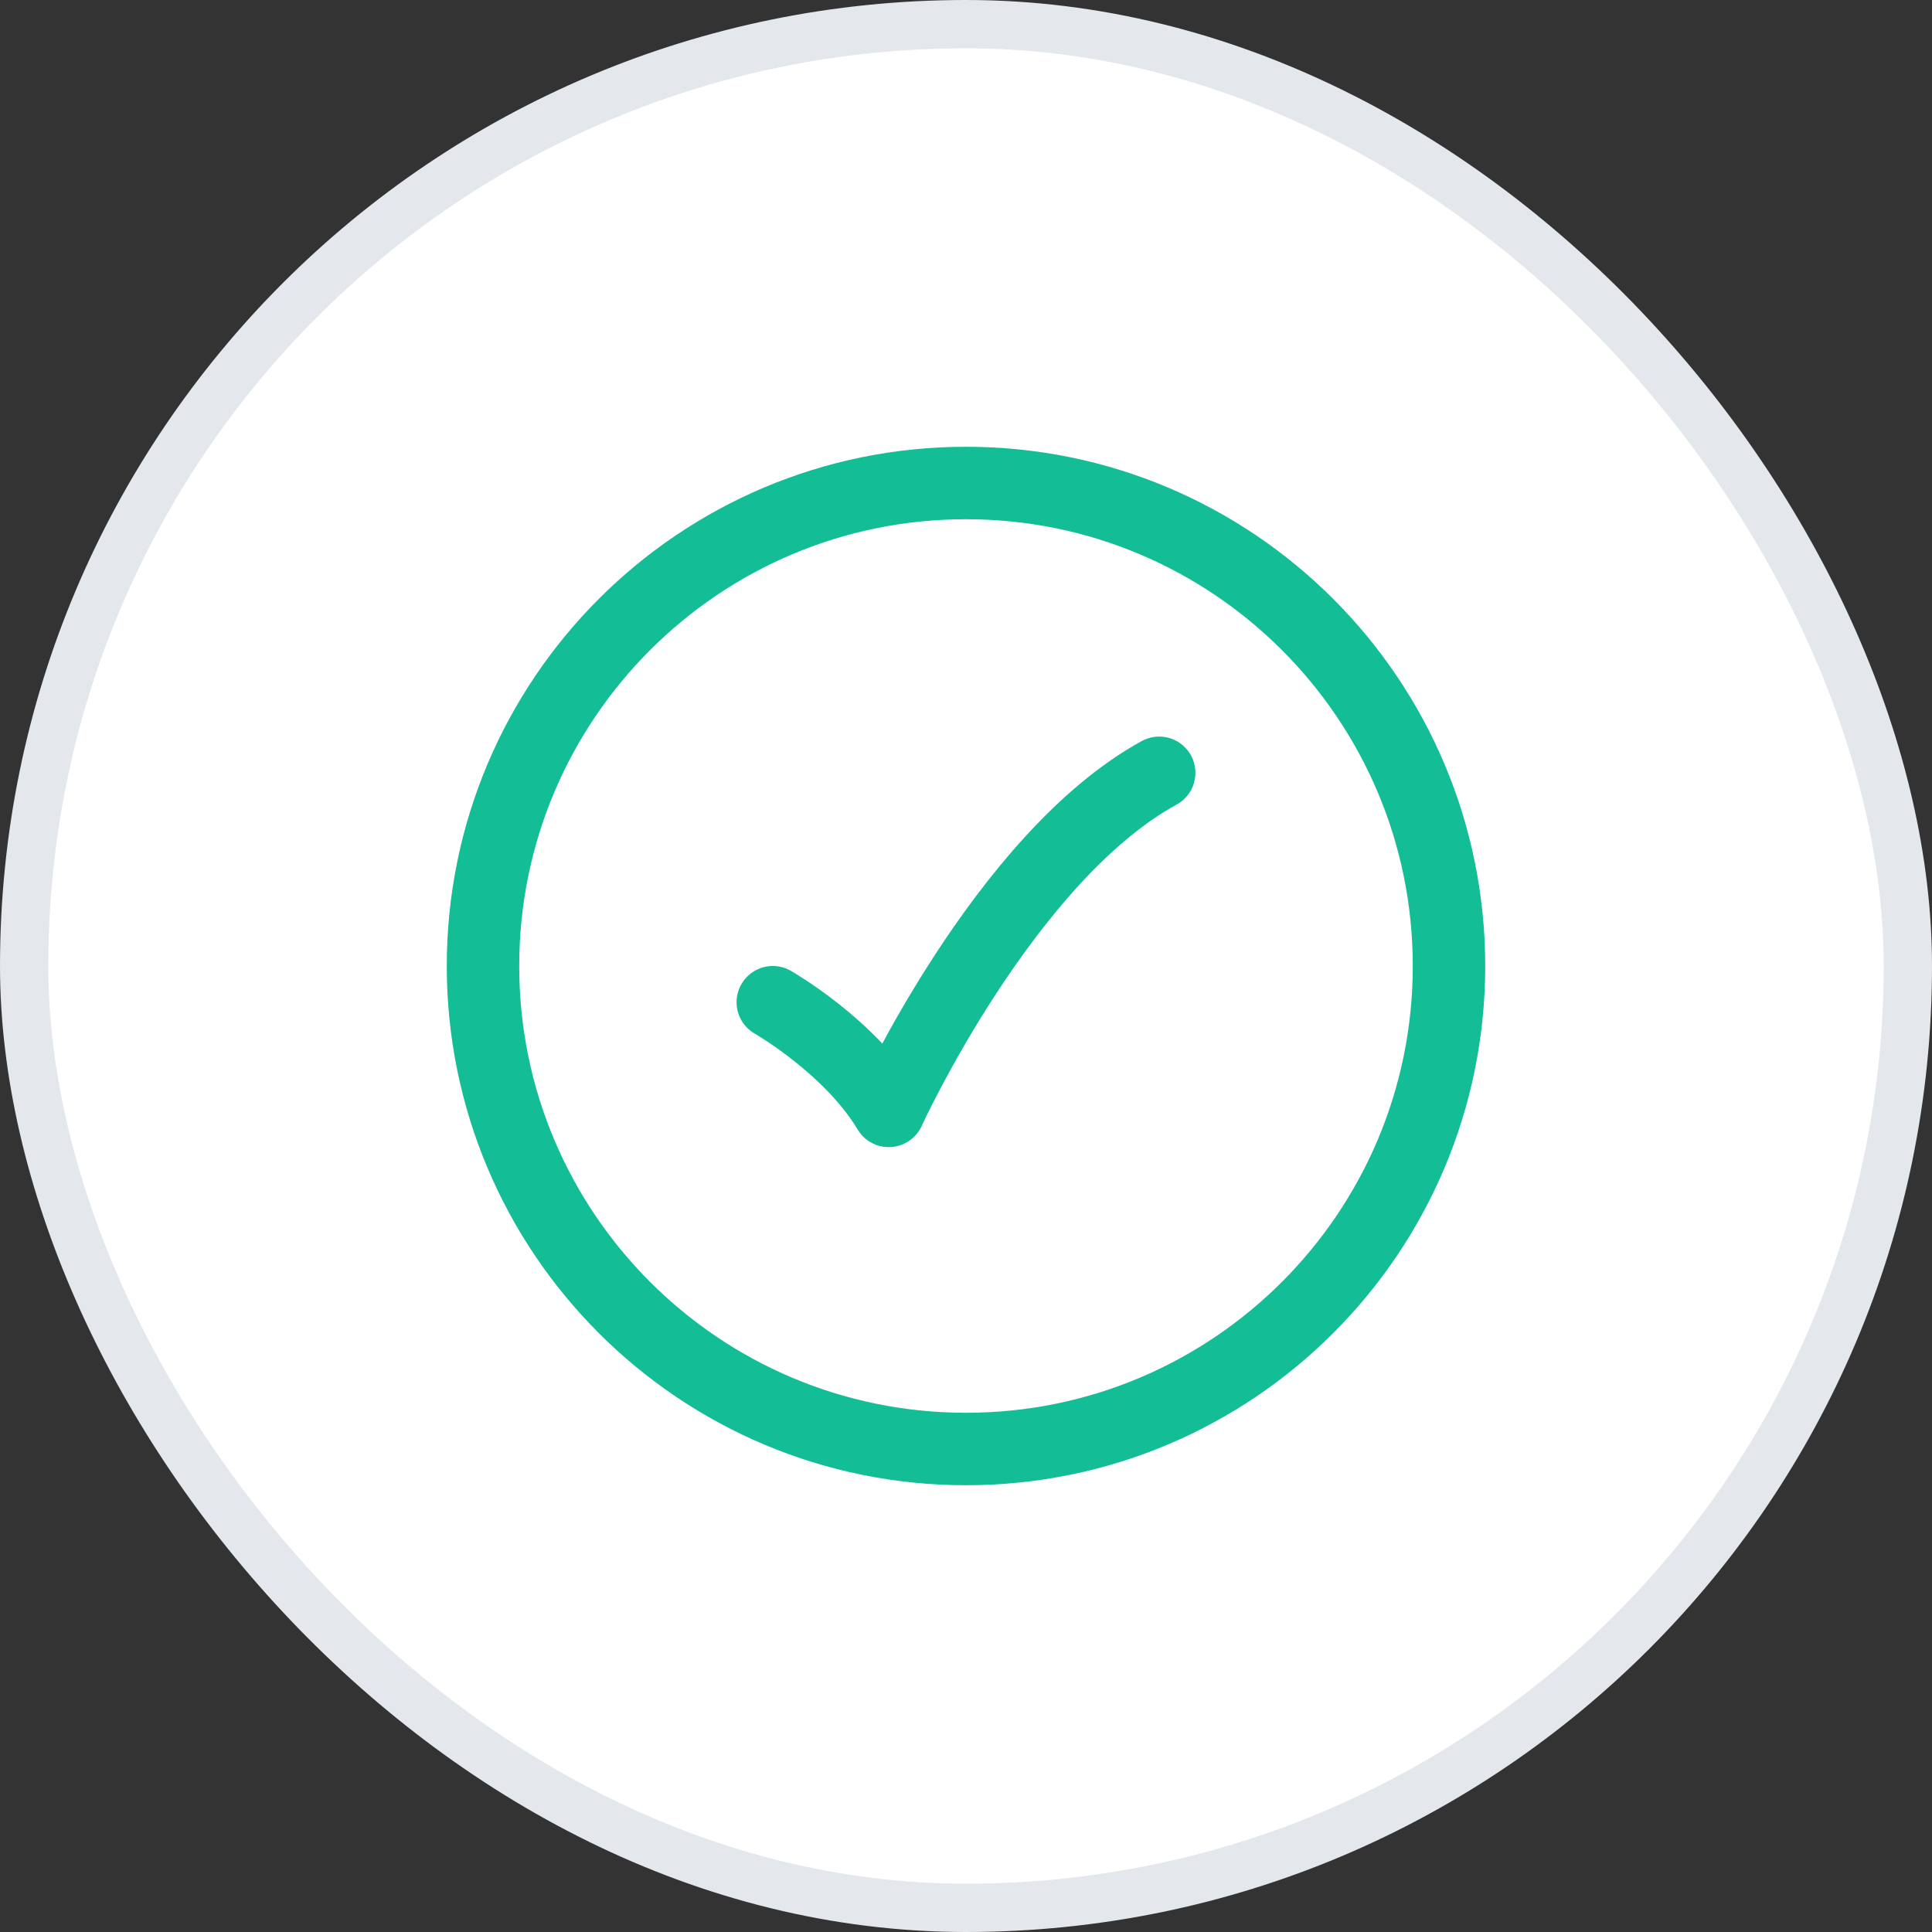 <svg width="40" height="40" viewBox="0 0 40 40" fill="none" xmlns="http://www.w3.org/2000/svg">
<rect x="0" y="0" width="40" height="40" fill="#333333" stroke="none"/>
<rect x="0.5" y="0.5" width="39" height="39" rx="19.5" fill="white"/>
<rect x="0.5" y="0.5" width="39" height="39" rx="19.5" stroke="#E4E7EC"/>
<path d="M30 20C30 14.477 25.523 10 20 10C14.477 10 10 14.477 10 20C10 25.523 14.477 30 20 30C25.523 30 30 25.523 30 20Z" stroke="#13BD96" stroke-width="1.5"/>
<path d="M16 20.75C16 20.75 17.6 21.663 18.4 23C18.4 23 20.8 17.75 24 16" stroke="#13BD96" stroke-width="1.5" stroke-linecap="round" stroke-linejoin="round"/>
</svg>
